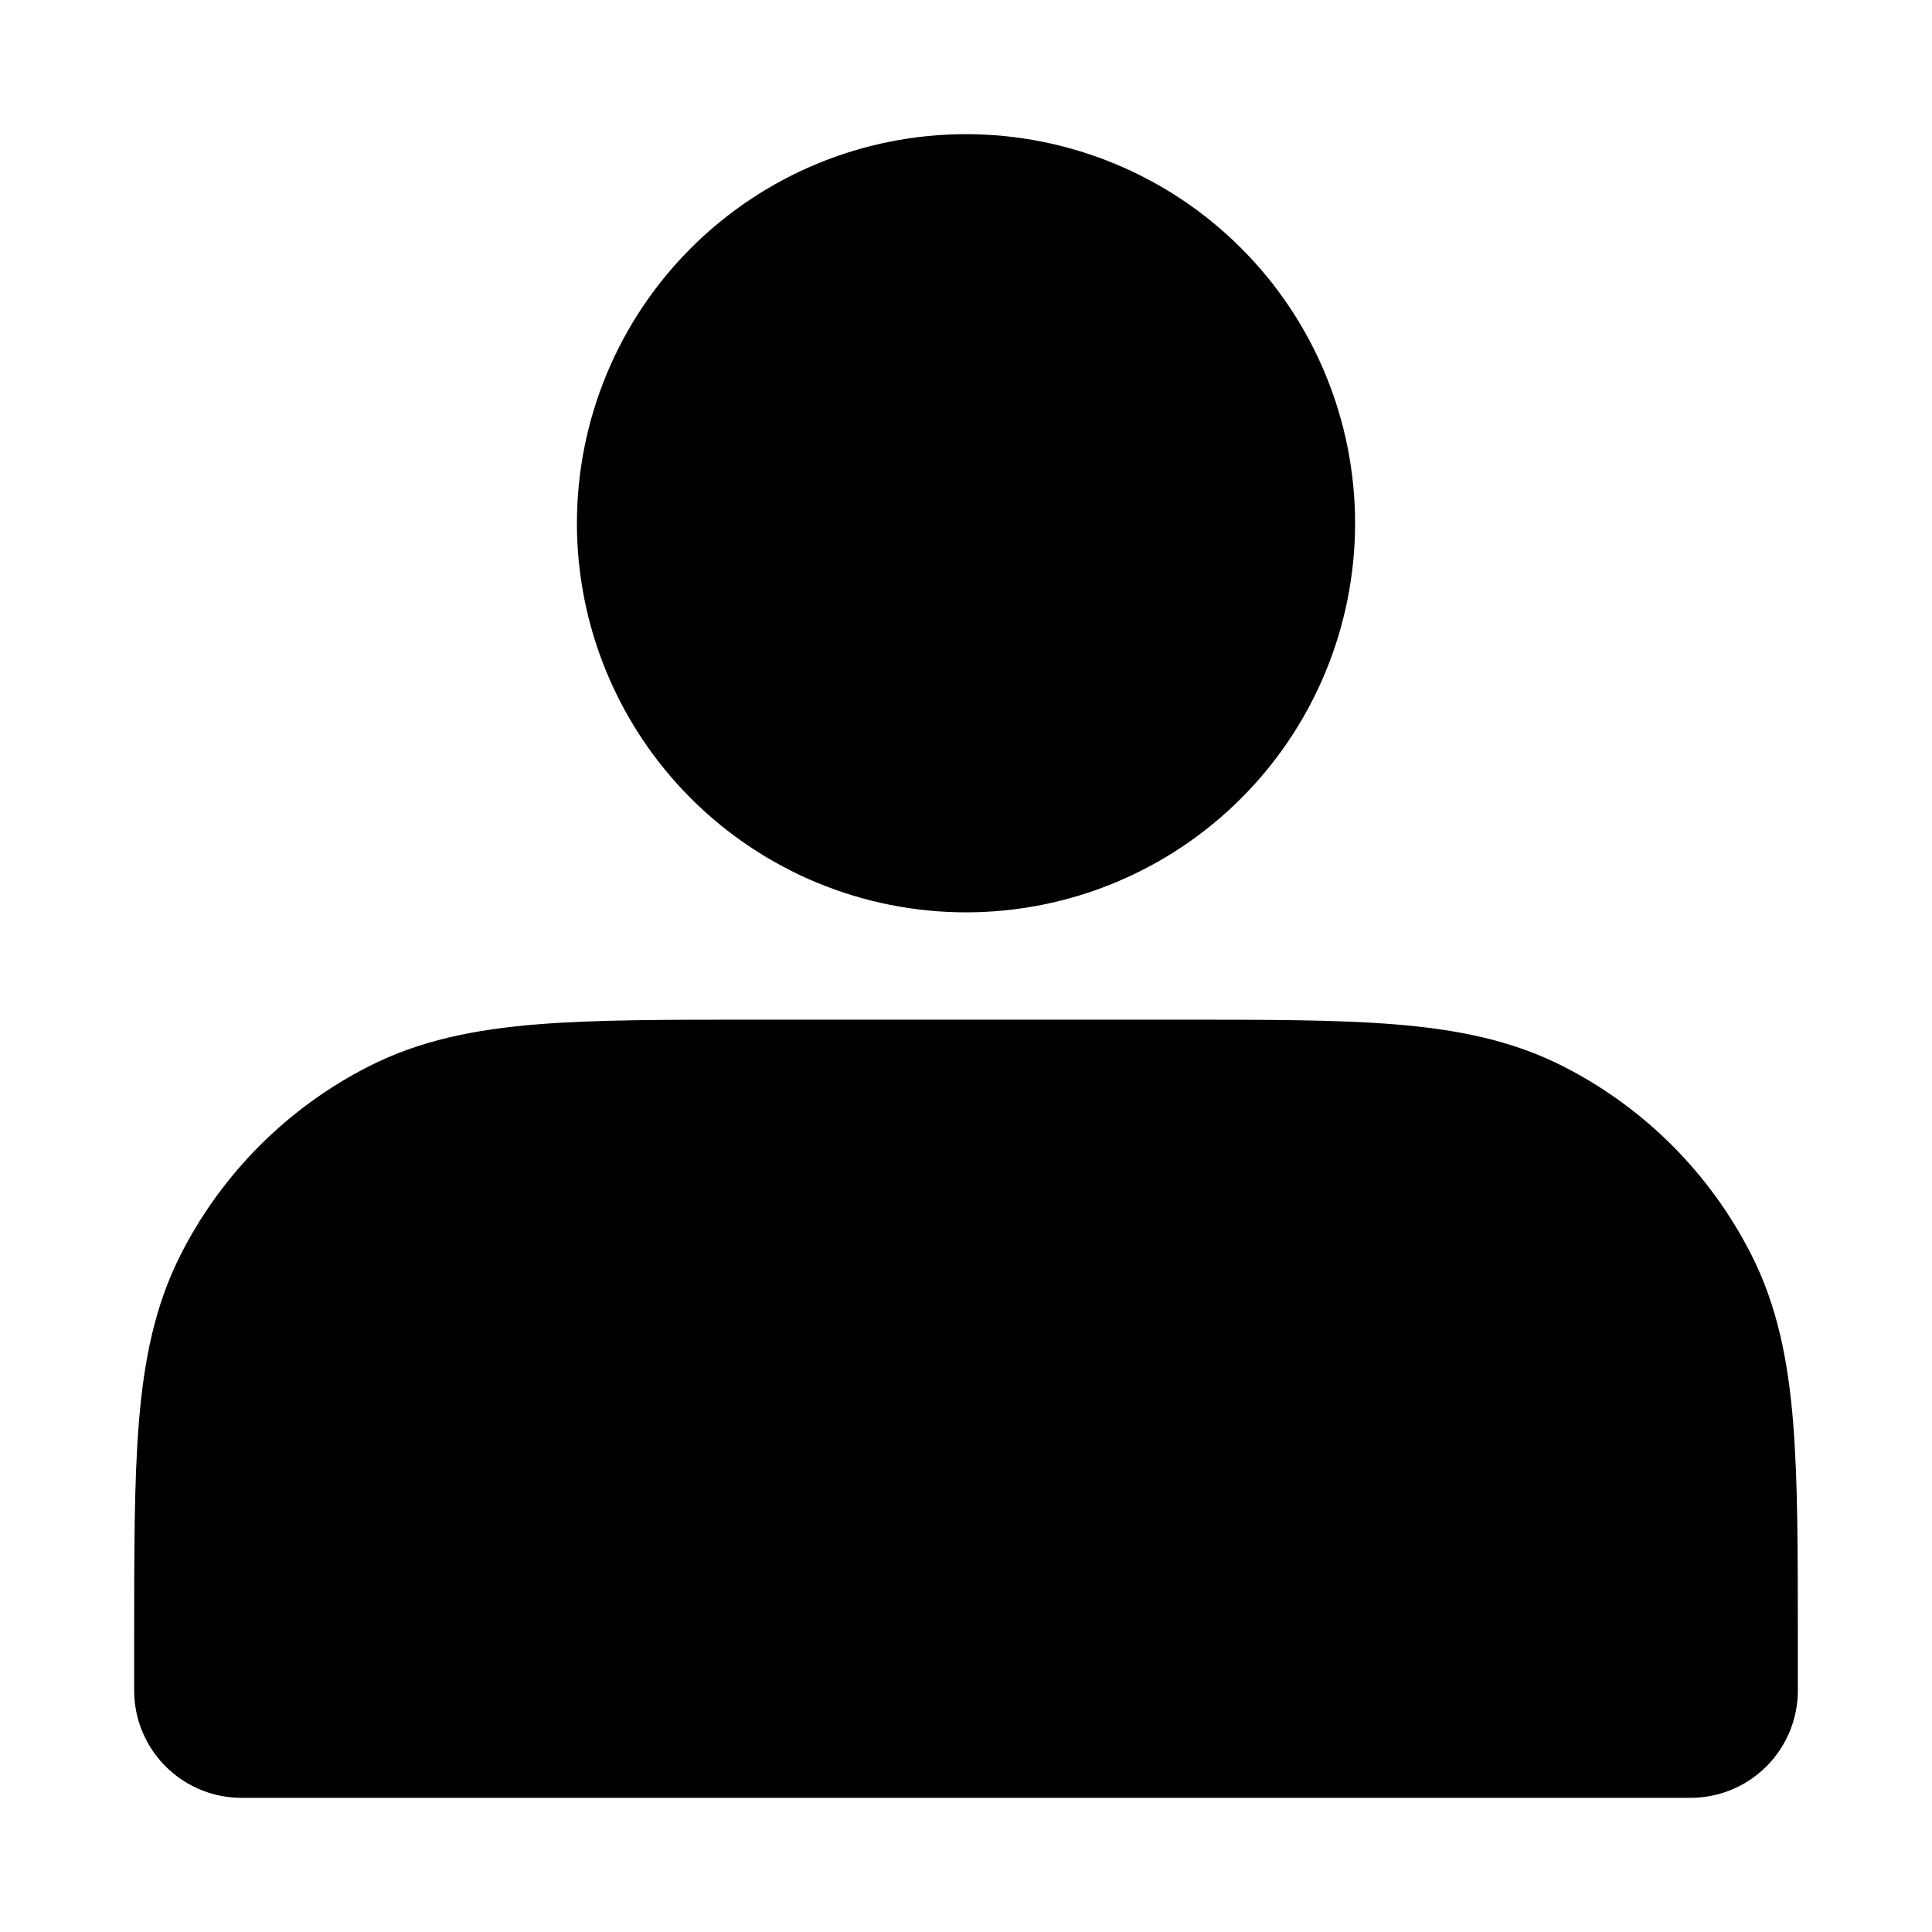 <svg width="36" height="36" viewBox="0 0 36 36" fill="none" xmlns="http://www.w3.org/2000/svg">
<path d="M18 15C18.689 15 19.372 14.864 20.009 14.6C20.646 14.336 21.225 13.95 21.712 13.462C22.2 12.975 22.587 12.396 22.85 11.759C23.114 11.122 23.25 10.439 23.25 9.75C23.25 9.061 23.114 8.378 22.85 7.741C22.587 7.104 22.2 6.525 21.712 6.038C21.225 5.55 20.646 5.163 20.009 4.9C19.372 4.636 18.689 4.5 18 4.5C16.608 4.5 15.272 5.053 14.288 6.038C13.303 7.022 12.75 8.358 12.75 9.75C12.75 11.142 13.303 12.478 14.288 13.462C15.272 14.447 16.608 15 18 15ZM4.5 30.6V31.5H31.5V30.6C31.5 27.24 31.5 25.56 30.846 24.276C30.271 23.147 29.353 22.229 28.224 21.654C26.94 21 25.26 21 21.9 21H14.1C10.74 21 9.06 21 7.776 21.654C6.647 22.229 5.729 23.147 5.154 24.276C4.5 25.56 4.5 27.24 4.5 30.6Z" fill="black" stroke="black" stroke-width="4" stroke-linecap="round" stroke-linejoin="round"/>
</svg>
